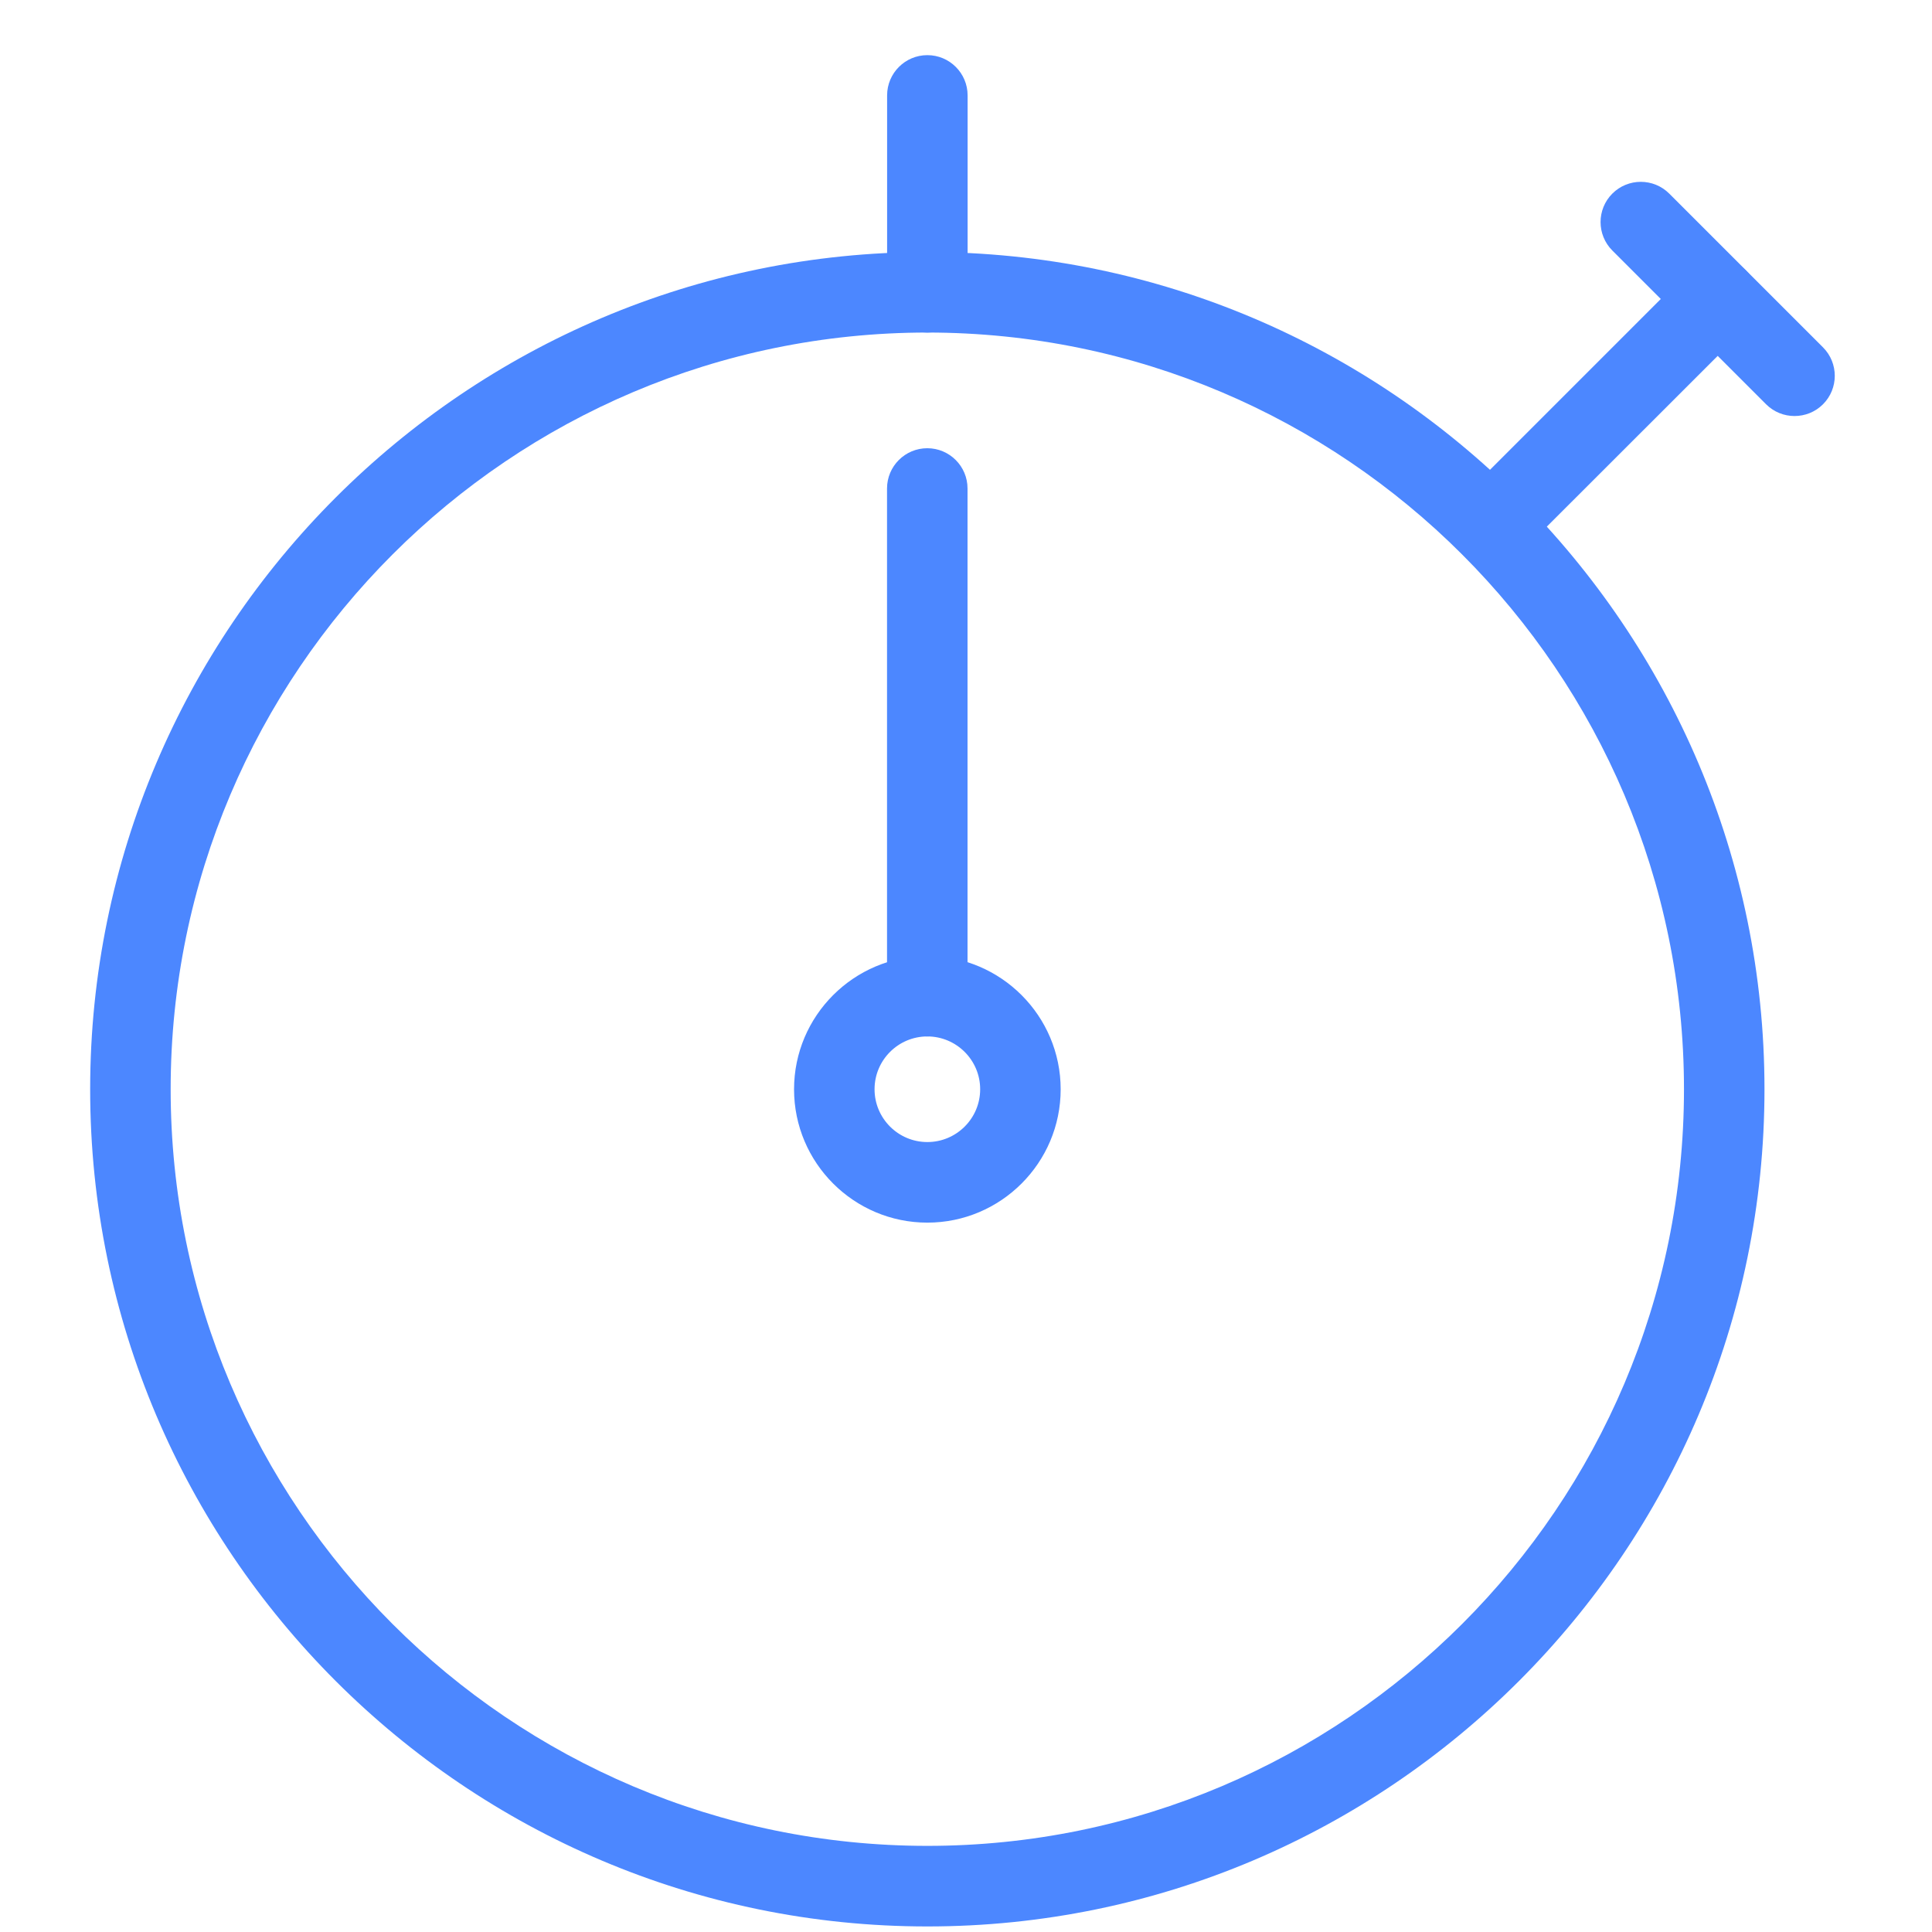 <?xml version="1.0" encoding="utf-8"?>
<!-- Generator: Adobe Illustrator 18.1.0, SVG Export Plug-In . SVG Version: 6.00 Build 0)  -->
<svg version="1.1" id="Layer_1" xmlns="http://www.w3.org/2000/svg" xmlns:xlink="http://www.w3.org/1999/xlink" x="0px" y="0px"
	 width="24px" height="24px" viewBox="0 0 24 24" enable-background="new 0 0 24 24" xml:space="preserve">
<g>
	<path fill="#4C87FF" d="M11.52,23.931c-5.734,0-10.4-4.665-10.4-10.399S5.785,3.131,11.52,3.131s10.399,4.665,10.399,10.4
		S17.254,23.931,11.52,23.931z M11.52,4.131c-5.183,0-9.4,4.217-9.4,9.4c0,5.183,4.217,9.399,9.4,9.399
		c5.183,0,9.399-4.217,9.399-9.399C20.919,8.348,16.702,4.131,11.52,4.131z"/>
	<path fill="#4C87FF" d="M11.52,15.188c-0.913,0-1.656-0.743-1.656-1.656s0.743-1.656,1.656-1.656s1.656,0.743,1.656,1.656
		S12.433,15.188,11.52,15.188z M11.52,12.875c-0.362,0-0.656,0.294-0.656,0.656s0.294,0.656,0.656,0.656
		s0.656-0.294,0.656-0.656S11.881,12.875,11.52,12.875z"/>
	<path fill="#4C87FF" d="M11.519,12.875c-0.276,0-0.5-0.224-0.5-0.5V6.068c0-0.276,0.224-0.5,0.5-0.5s0.5,0.224,0.5,0.5v6.307
		C12.02,12.651,11.795,12.875,11.519,12.875z"/>
	<path fill="#4C87FF" d="M11.52,4.131c-0.276,0-0.5-0.224-0.5-0.5V1.185c0-0.276,0.224-0.5,0.5-0.5s0.5,0.224,0.5,0.5v2.446
		C12.02,3.908,11.796,4.131,11.52,4.131z"/>
	<path fill="#4C87FF" d="M18.52,7.031c-0.128,0-0.256-0.049-0.353-0.146c-0.195-0.195-0.195-0.512,0-0.707l2.817-2.817
		c0.195-0.195,0.512-0.195,0.707,0s0.195,0.512,0,0.707L18.873,6.884C18.775,6.982,18.648,7.031,18.52,7.031z"/>
	<path fill="#4C87FF" d="M22.292,5.168c-0.128,0-0.256-0.049-0.353-0.146l-1.91-1.91c-0.195-0.195-0.195-0.512,0-0.707
		s0.512-0.195,0.707,0l1.91,1.91c0.195,0.195,0.195,0.512,0,0.707C22.548,5.12,22.42,5.168,22.292,5.168z"/>
</g>
<rect x="0.014" y="0.035" fill="none" width="24" height="24"/>
</svg>
